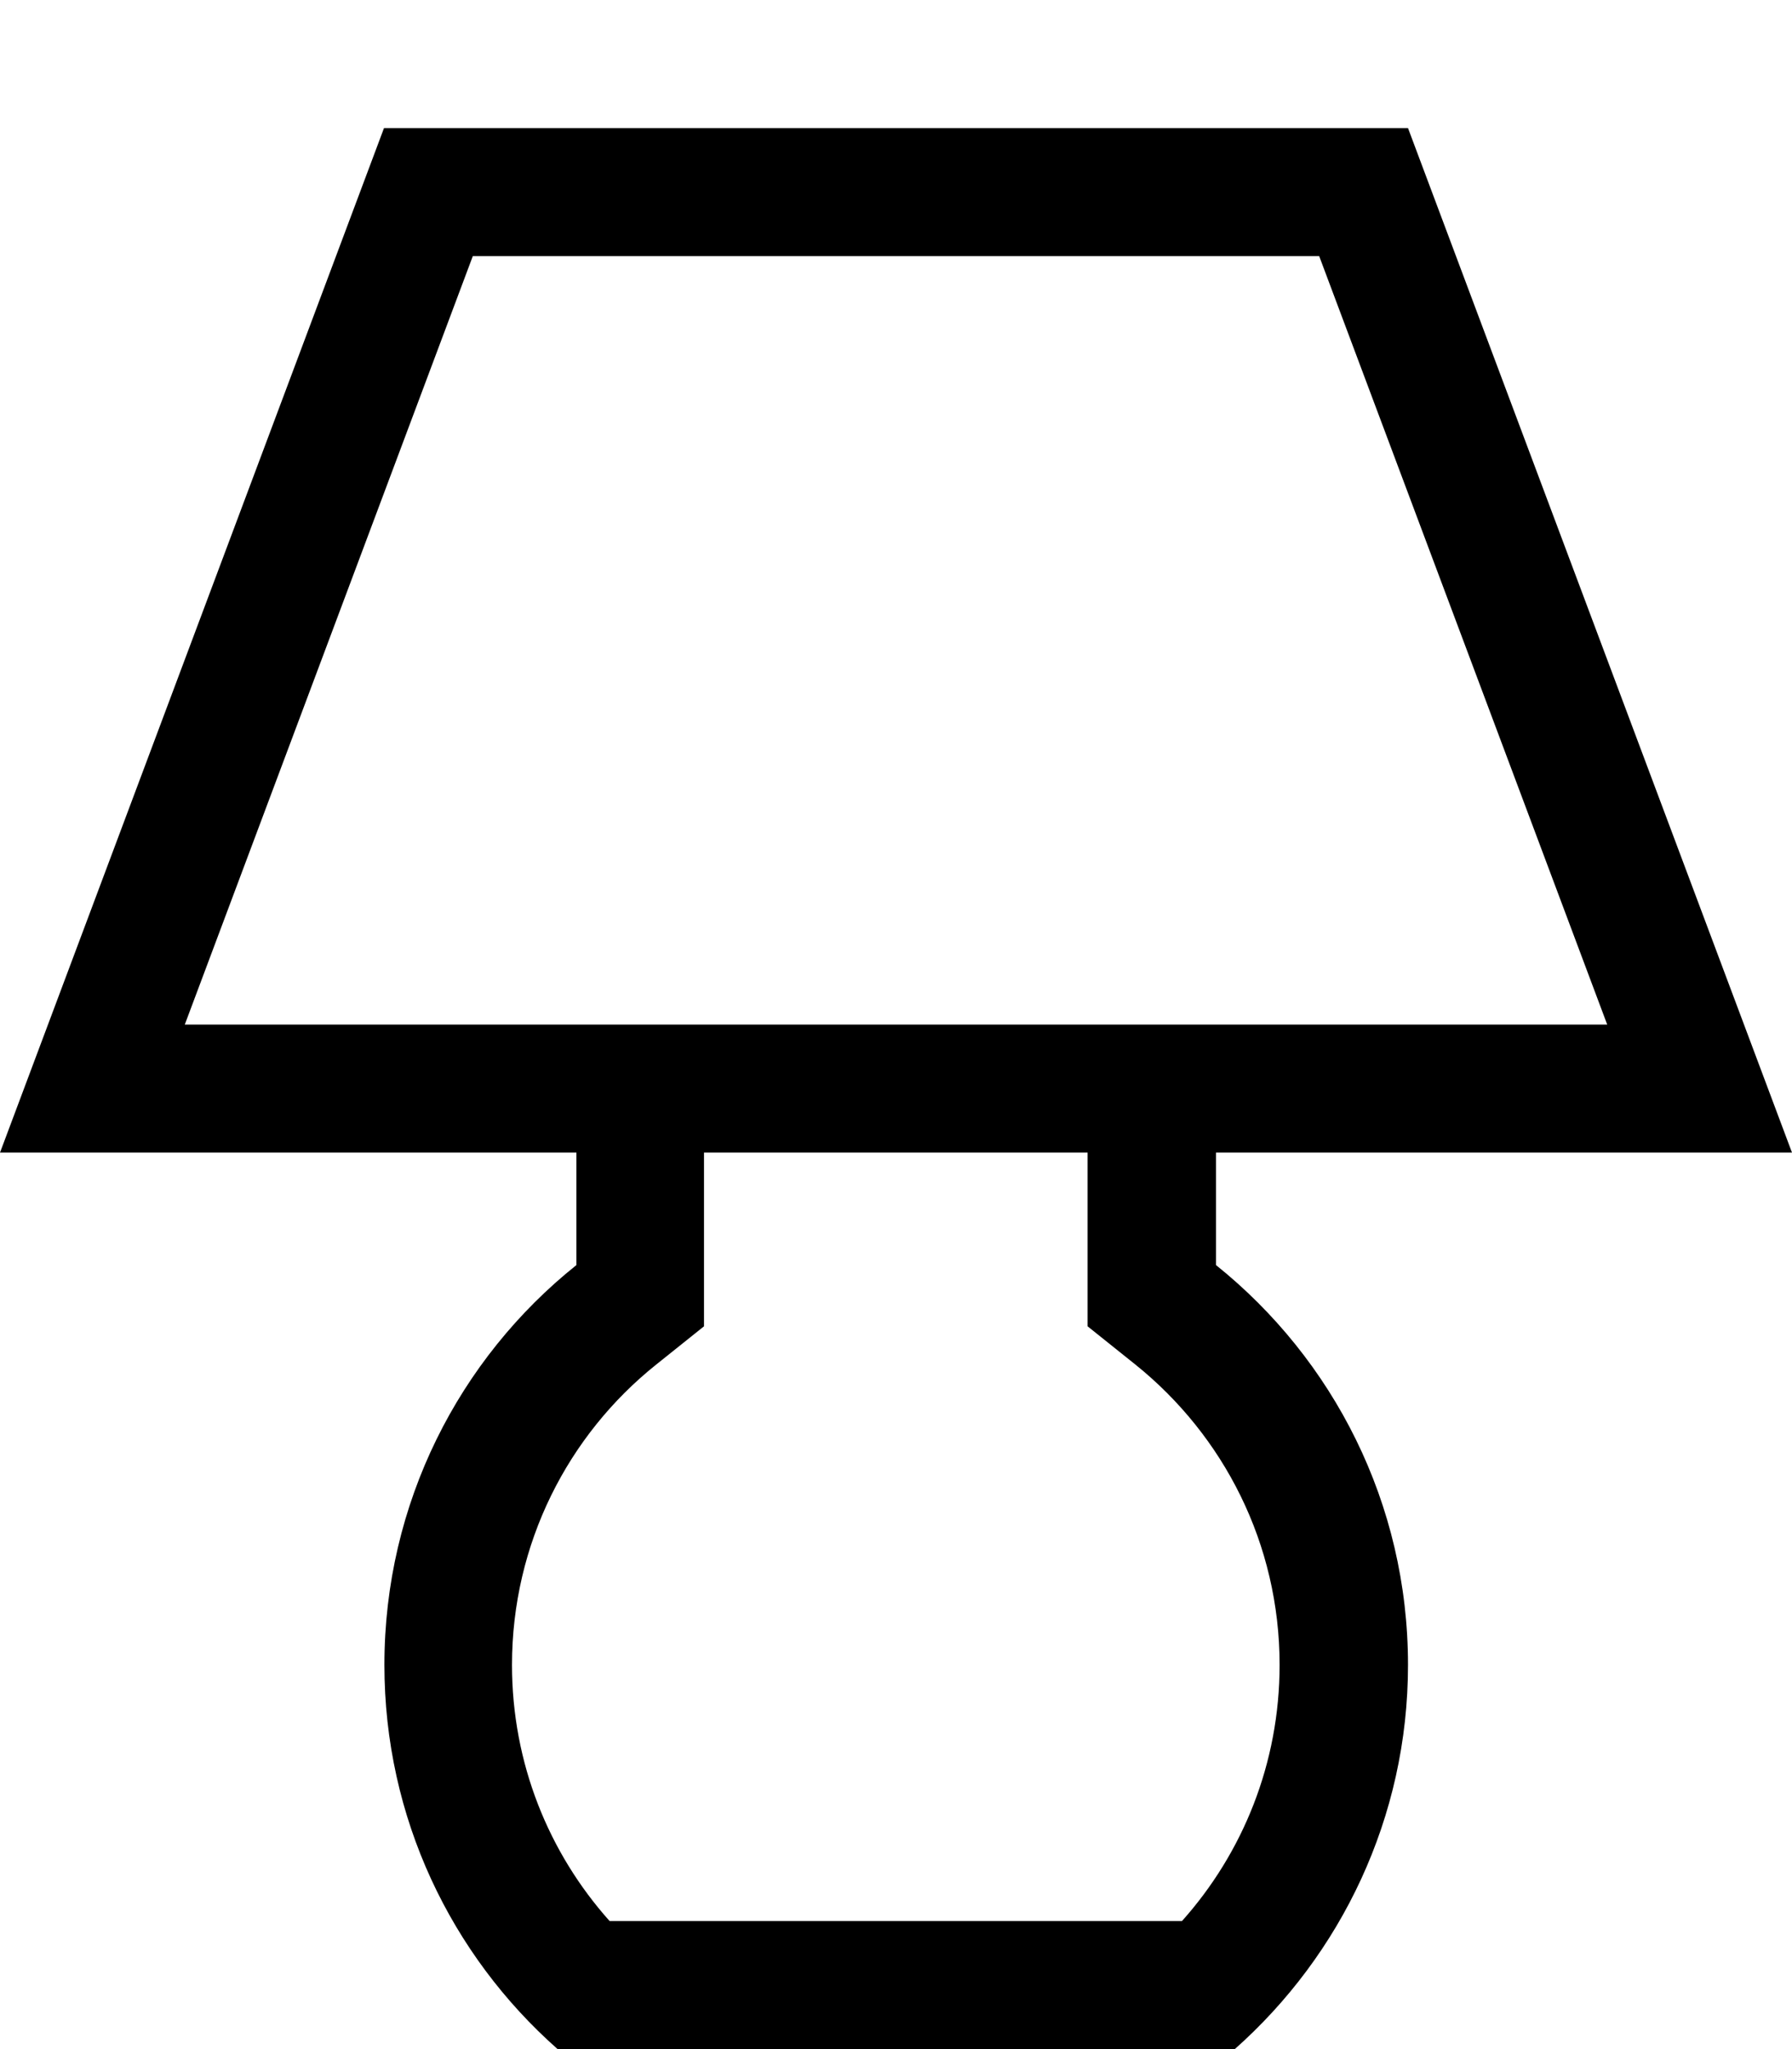 <svg xmlns="http://www.w3.org/2000/svg" viewBox="0 0 448 512"><!--! Font Awesome Pro 7.0.0 by @fontawesome - https://fontawesome.com License - https://fontawesome.com/license (Commercial License) Copyright 2025 Fonticons, Inc. --><path fill="currentColor" d="M34.2 288l-34.2 0 96-256 256 0 96 256-144 0 0 28.1c29.3 23.5 48 59.5 48 99.9 0 38.2-16.8 72.5-43.3 96l-169.3 0c-26.6-23.5-43.3-57.8-43.3-96 0-40.4 18.7-76.5 48-99.9l0-28.1-109.8 0zM144 256l257.8 0-72-192-211.6 0-72 192 97.8 0zm32 32l0 43.4-12 9.6c-22 17.6-36 44.7-36 75 0 24.6 9.2 47 24.4 64l143.1 0c15.2-17 24.4-39.4 24.4-64 0-30.3-14-57.3-36-75l-12-9.6 0-43.4-96 0z"/></svg>
